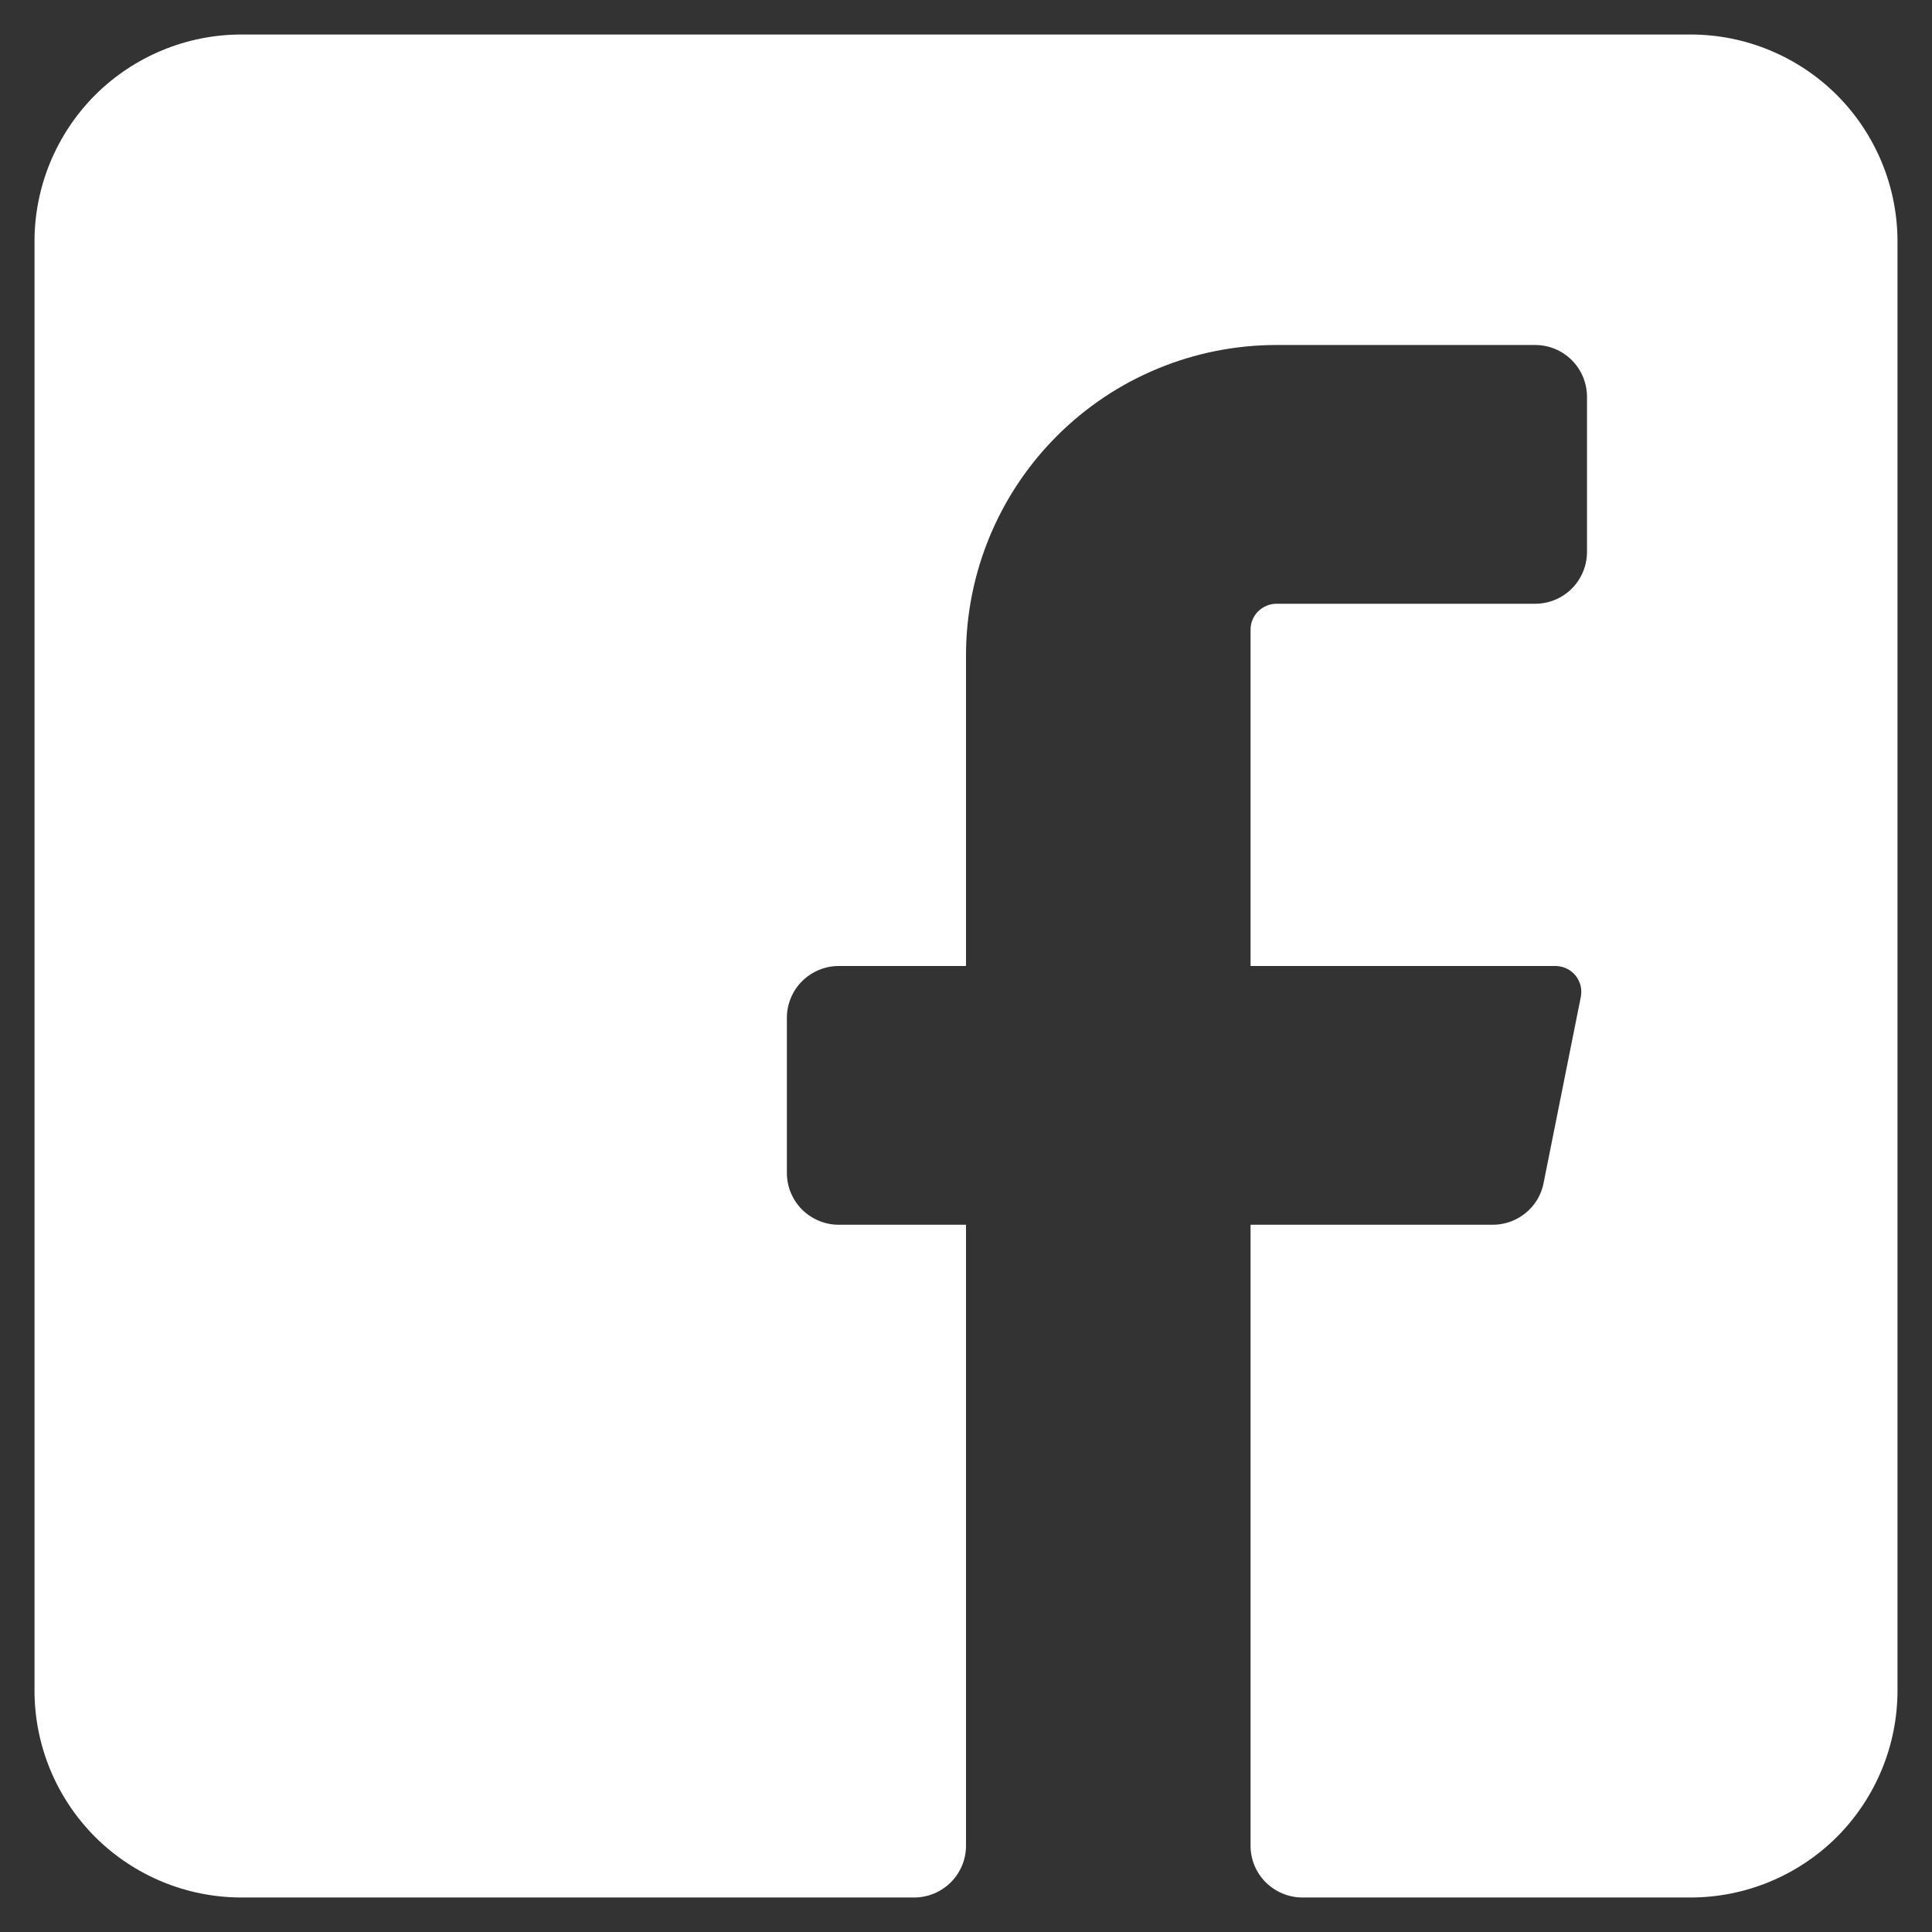 <svg width="14" height="14" viewBox="0 0 14 14" fill="none" xmlns="http://www.w3.org/2000/svg">
<rect x="0" y="0" width="14" height="14" fill="#333333" stroke="none"/>
<path fill-rule="evenodd" clip-rule="evenodd" d="M13.75 1.75V12.25C13.75 12.648 13.592 13.029 13.311 13.311C13.029 13.592 12.648 13.75 12.25 13.75H9.438C9.338 13.75 9.243 13.71 9.172 13.64C9.102 13.57 9.062 13.475 9.062 13.375V8.875H10.818C10.904 8.875 10.988 8.845 11.055 8.79C11.122 8.736 11.168 8.66 11.185 8.575L11.455 7.225C11.46 7.198 11.46 7.17 11.454 7.144C11.447 7.117 11.435 7.092 11.418 7.07C11.4 7.049 11.379 7.031 11.354 7.019C11.329 7.007 11.303 7.001 11.275 7H9.062V4.562C9.062 4.513 9.082 4.465 9.117 4.43C9.153 4.395 9.2 4.375 9.25 4.375H11.125C11.225 4.375 11.32 4.335 11.39 4.265C11.46 4.195 11.5 4.099 11.5 4V2.875C11.5 2.776 11.46 2.68 11.39 2.61C11.32 2.54 11.225 2.5 11.125 2.5H9.25C8.653 2.5 8.081 2.737 7.659 3.159C7.237 3.581 7 4.153 7 4.75V7H6.077C5.978 7 5.883 7.04 5.812 7.11C5.742 7.18 5.702 7.276 5.702 7.375V8.5C5.702 8.599 5.742 8.695 5.812 8.765C5.883 8.835 5.978 8.875 6.077 8.875H7V13.375C7 13.475 6.96 13.57 6.89 13.64C6.82 13.71 6.724 13.75 6.625 13.75H1.75C1.352 13.75 0.971 13.592 0.689 13.311C0.408 13.029 0.25 12.648 0.25 12.25V1.75C0.25 1.352 0.408 0.971 0.689 0.689C0.971 0.408 1.352 0.25 1.75 0.25H12.25C12.648 0.25 13.029 0.408 13.311 0.689C13.592 0.971 13.75 1.352 13.75 1.75Z" fill="white"/>
</svg>
